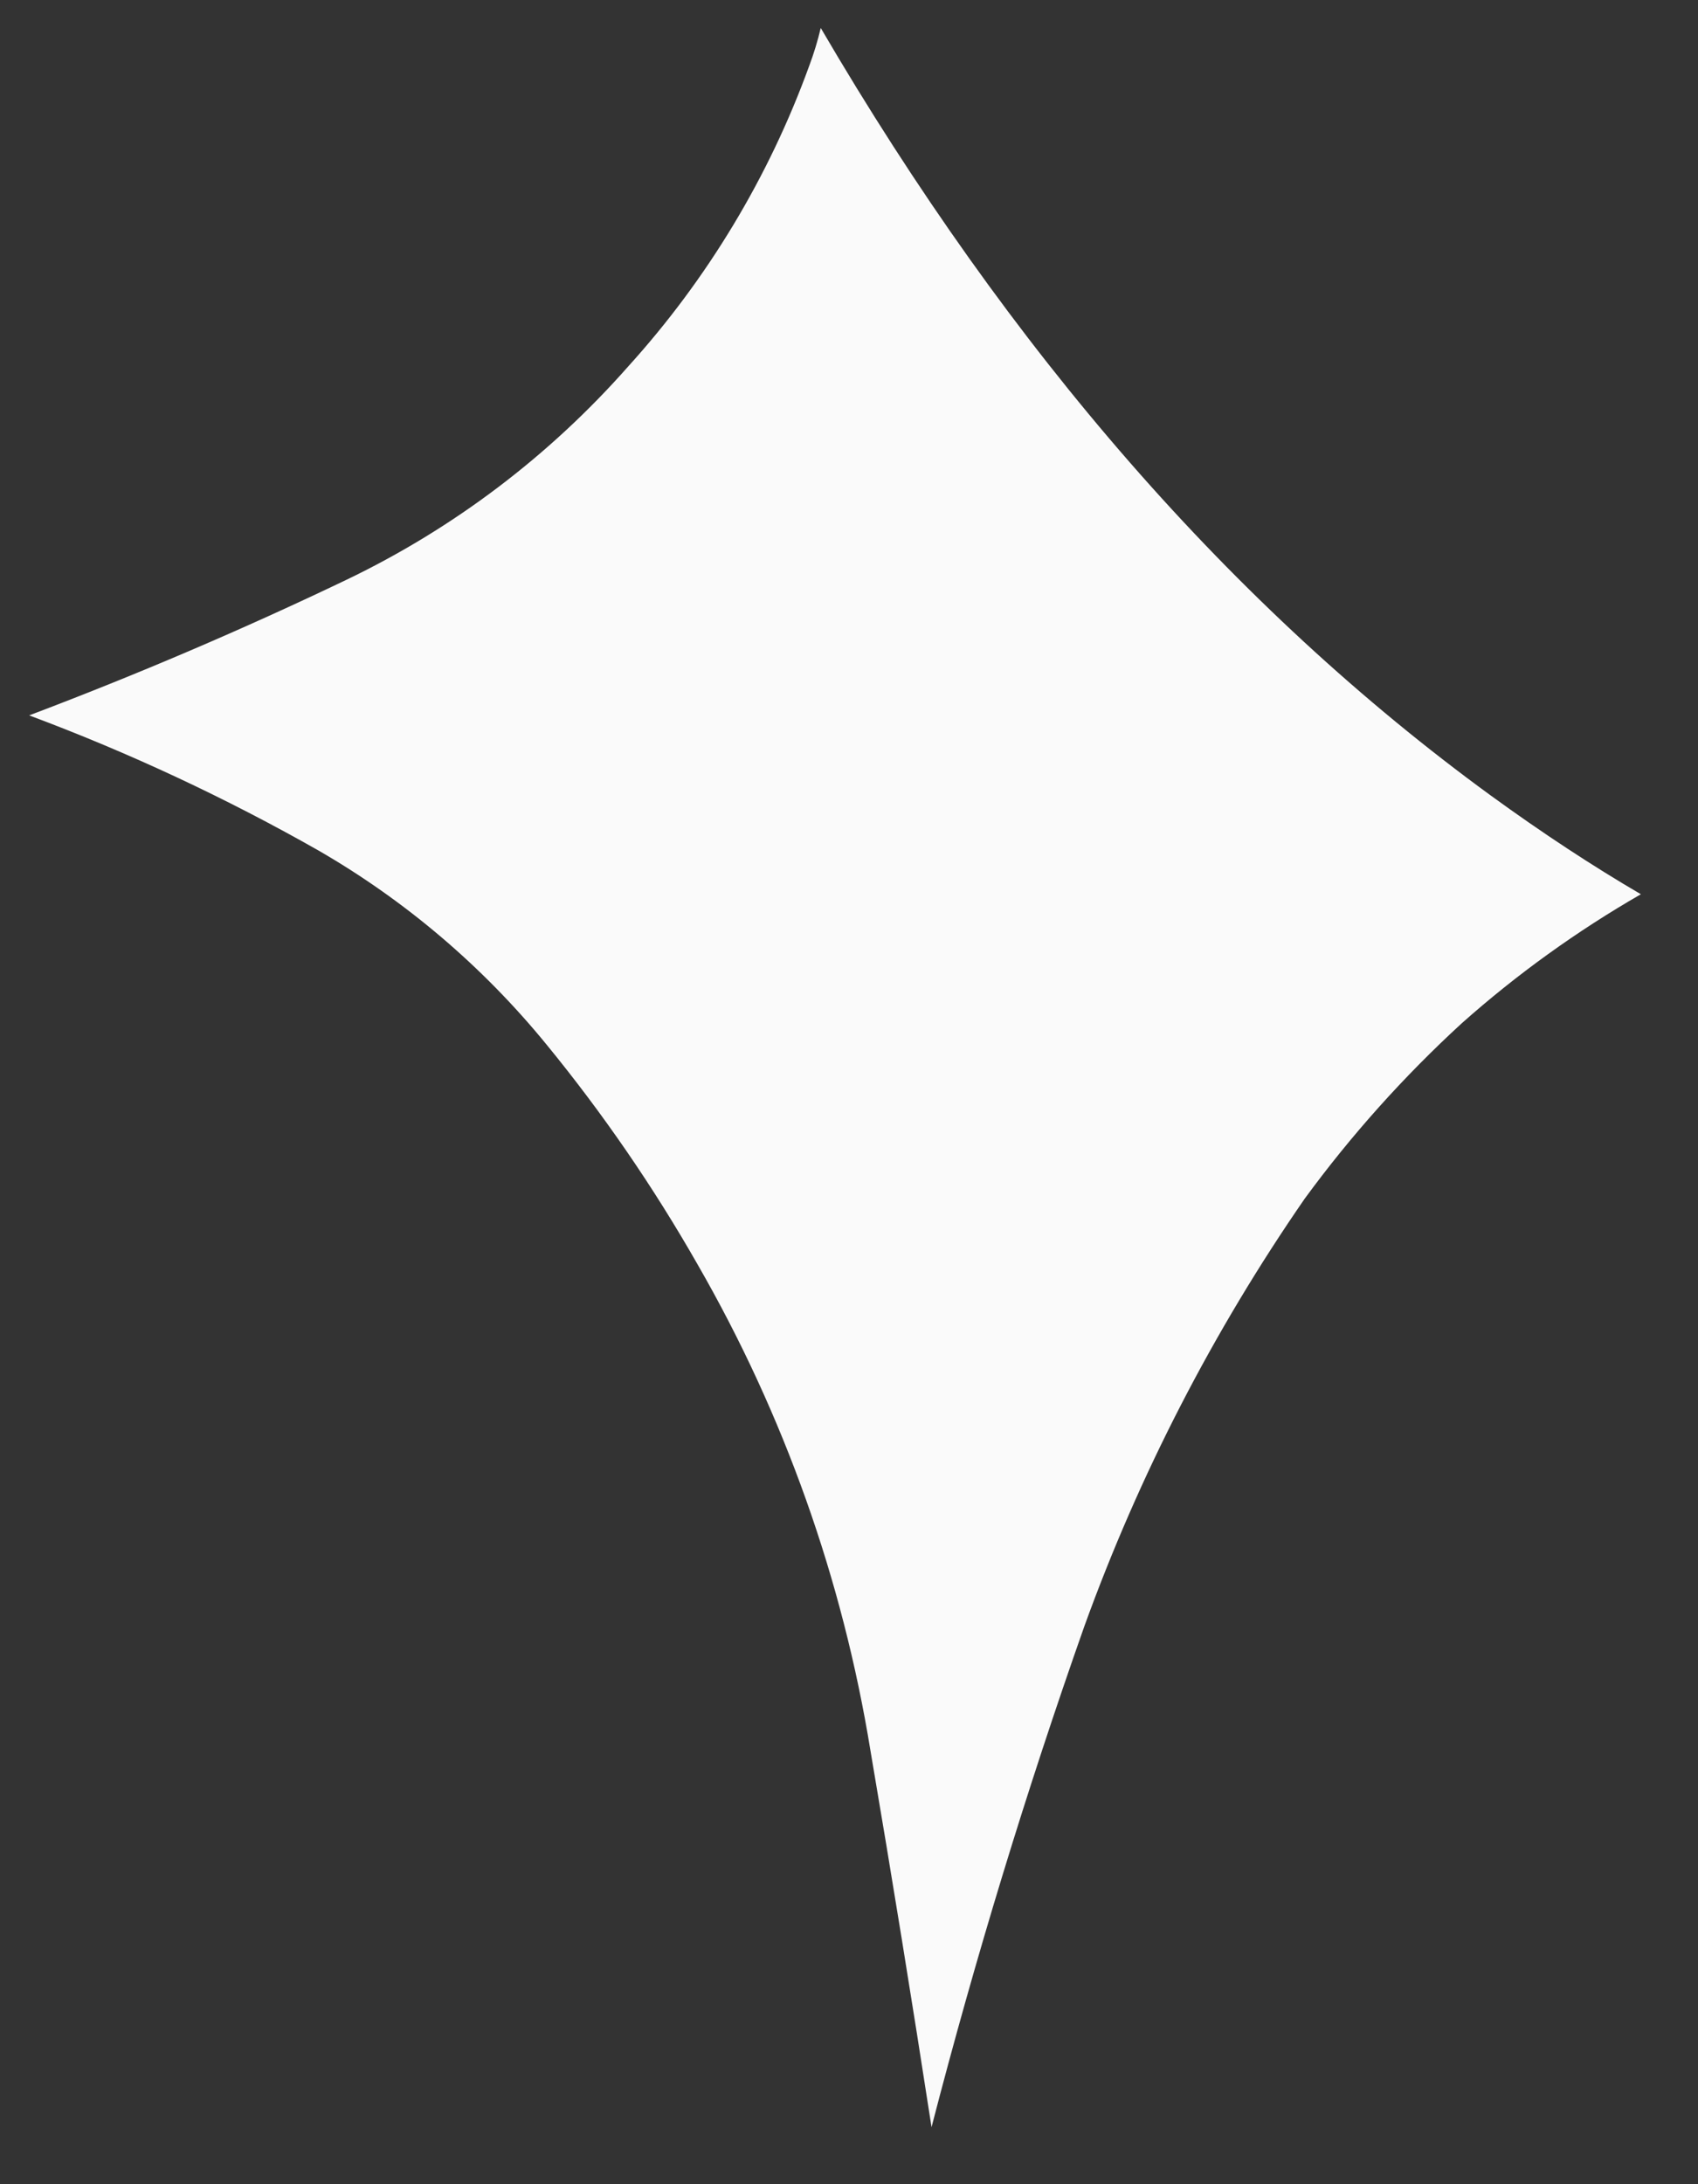 <svg width="28" height="36" viewBox="0 0 28 36" fill="none" xmlns="http://www.w3.org/2000/svg">
<rect x="0" y="0" width="28" height="36" fill="#333333" stroke="none"/>
<path d="M5.705 9.56C4.008 10.372 2.267 11.116 0.481 11.791C2.127 12.405 3.722 13.15 5.25 14.017C6.687 14.846 7.961 15.93 9.011 17.215C9.942 18.352 10.776 19.565 11.504 20.842C12.929 23.317 13.894 26.03 14.353 28.849C14.705 30.916 15.041 32.986 15.361 35.06C16.084 32.268 16.924 29.516 17.881 26.804C18.784 24.308 20.006 21.939 21.515 19.756C22.281 18.71 23.148 17.743 24.104 16.866C25.013 16.058 26.003 15.346 27.058 14.739C26.26 14.273 25.435 13.731 24.583 13.112C20.337 10.017 16.654 5.8 13.534 0.461C13.484 0.674 13.42 0.883 13.343 1.088C12.679 2.917 11.665 4.599 10.358 6.041C9.059 7.514 7.477 8.711 5.705 9.56Z" fill="#FAFAFA"/>
</svg>
